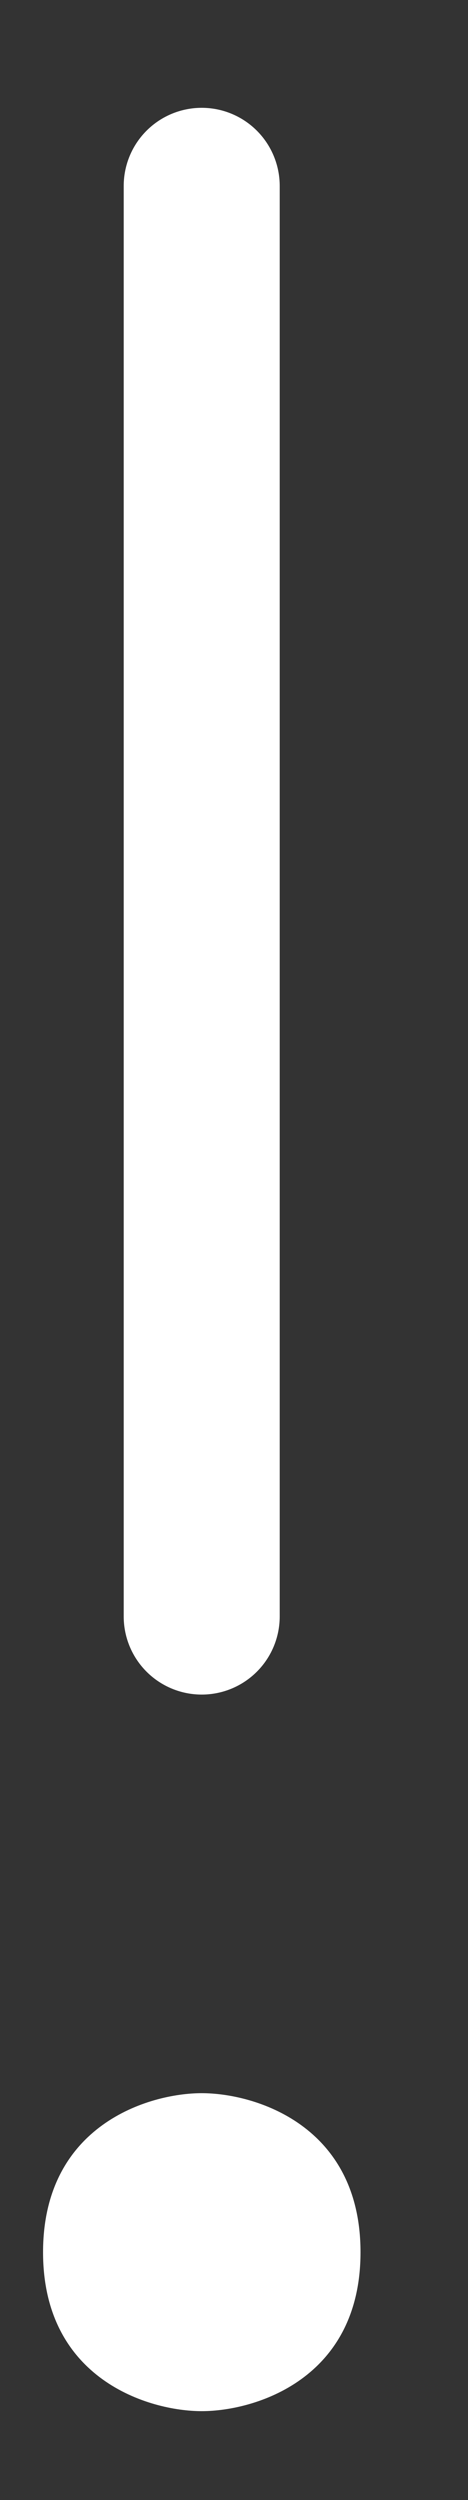 <svg width="3" height="16" viewBox="0 0 3 16" fill="none" xmlns="http://www.w3.org/2000/svg">
<rect x="0" y="0" width="3" height="16" fill="#333333" stroke="none"/>
<path d="M2.311 14.414C2.311 13.6 1.633 13.396 1.293 13.396C0.954 13.396 0.276 13.6 0.276 14.414C0.276 15.227 0.954 15.431 1.293 15.431C1.633 15.431 2.311 15.227 2.311 14.414Z" fill="white"/>
<path d="M1.293 1.19V10.345" stroke="white" stroke-linecap="round"/>
</svg>
